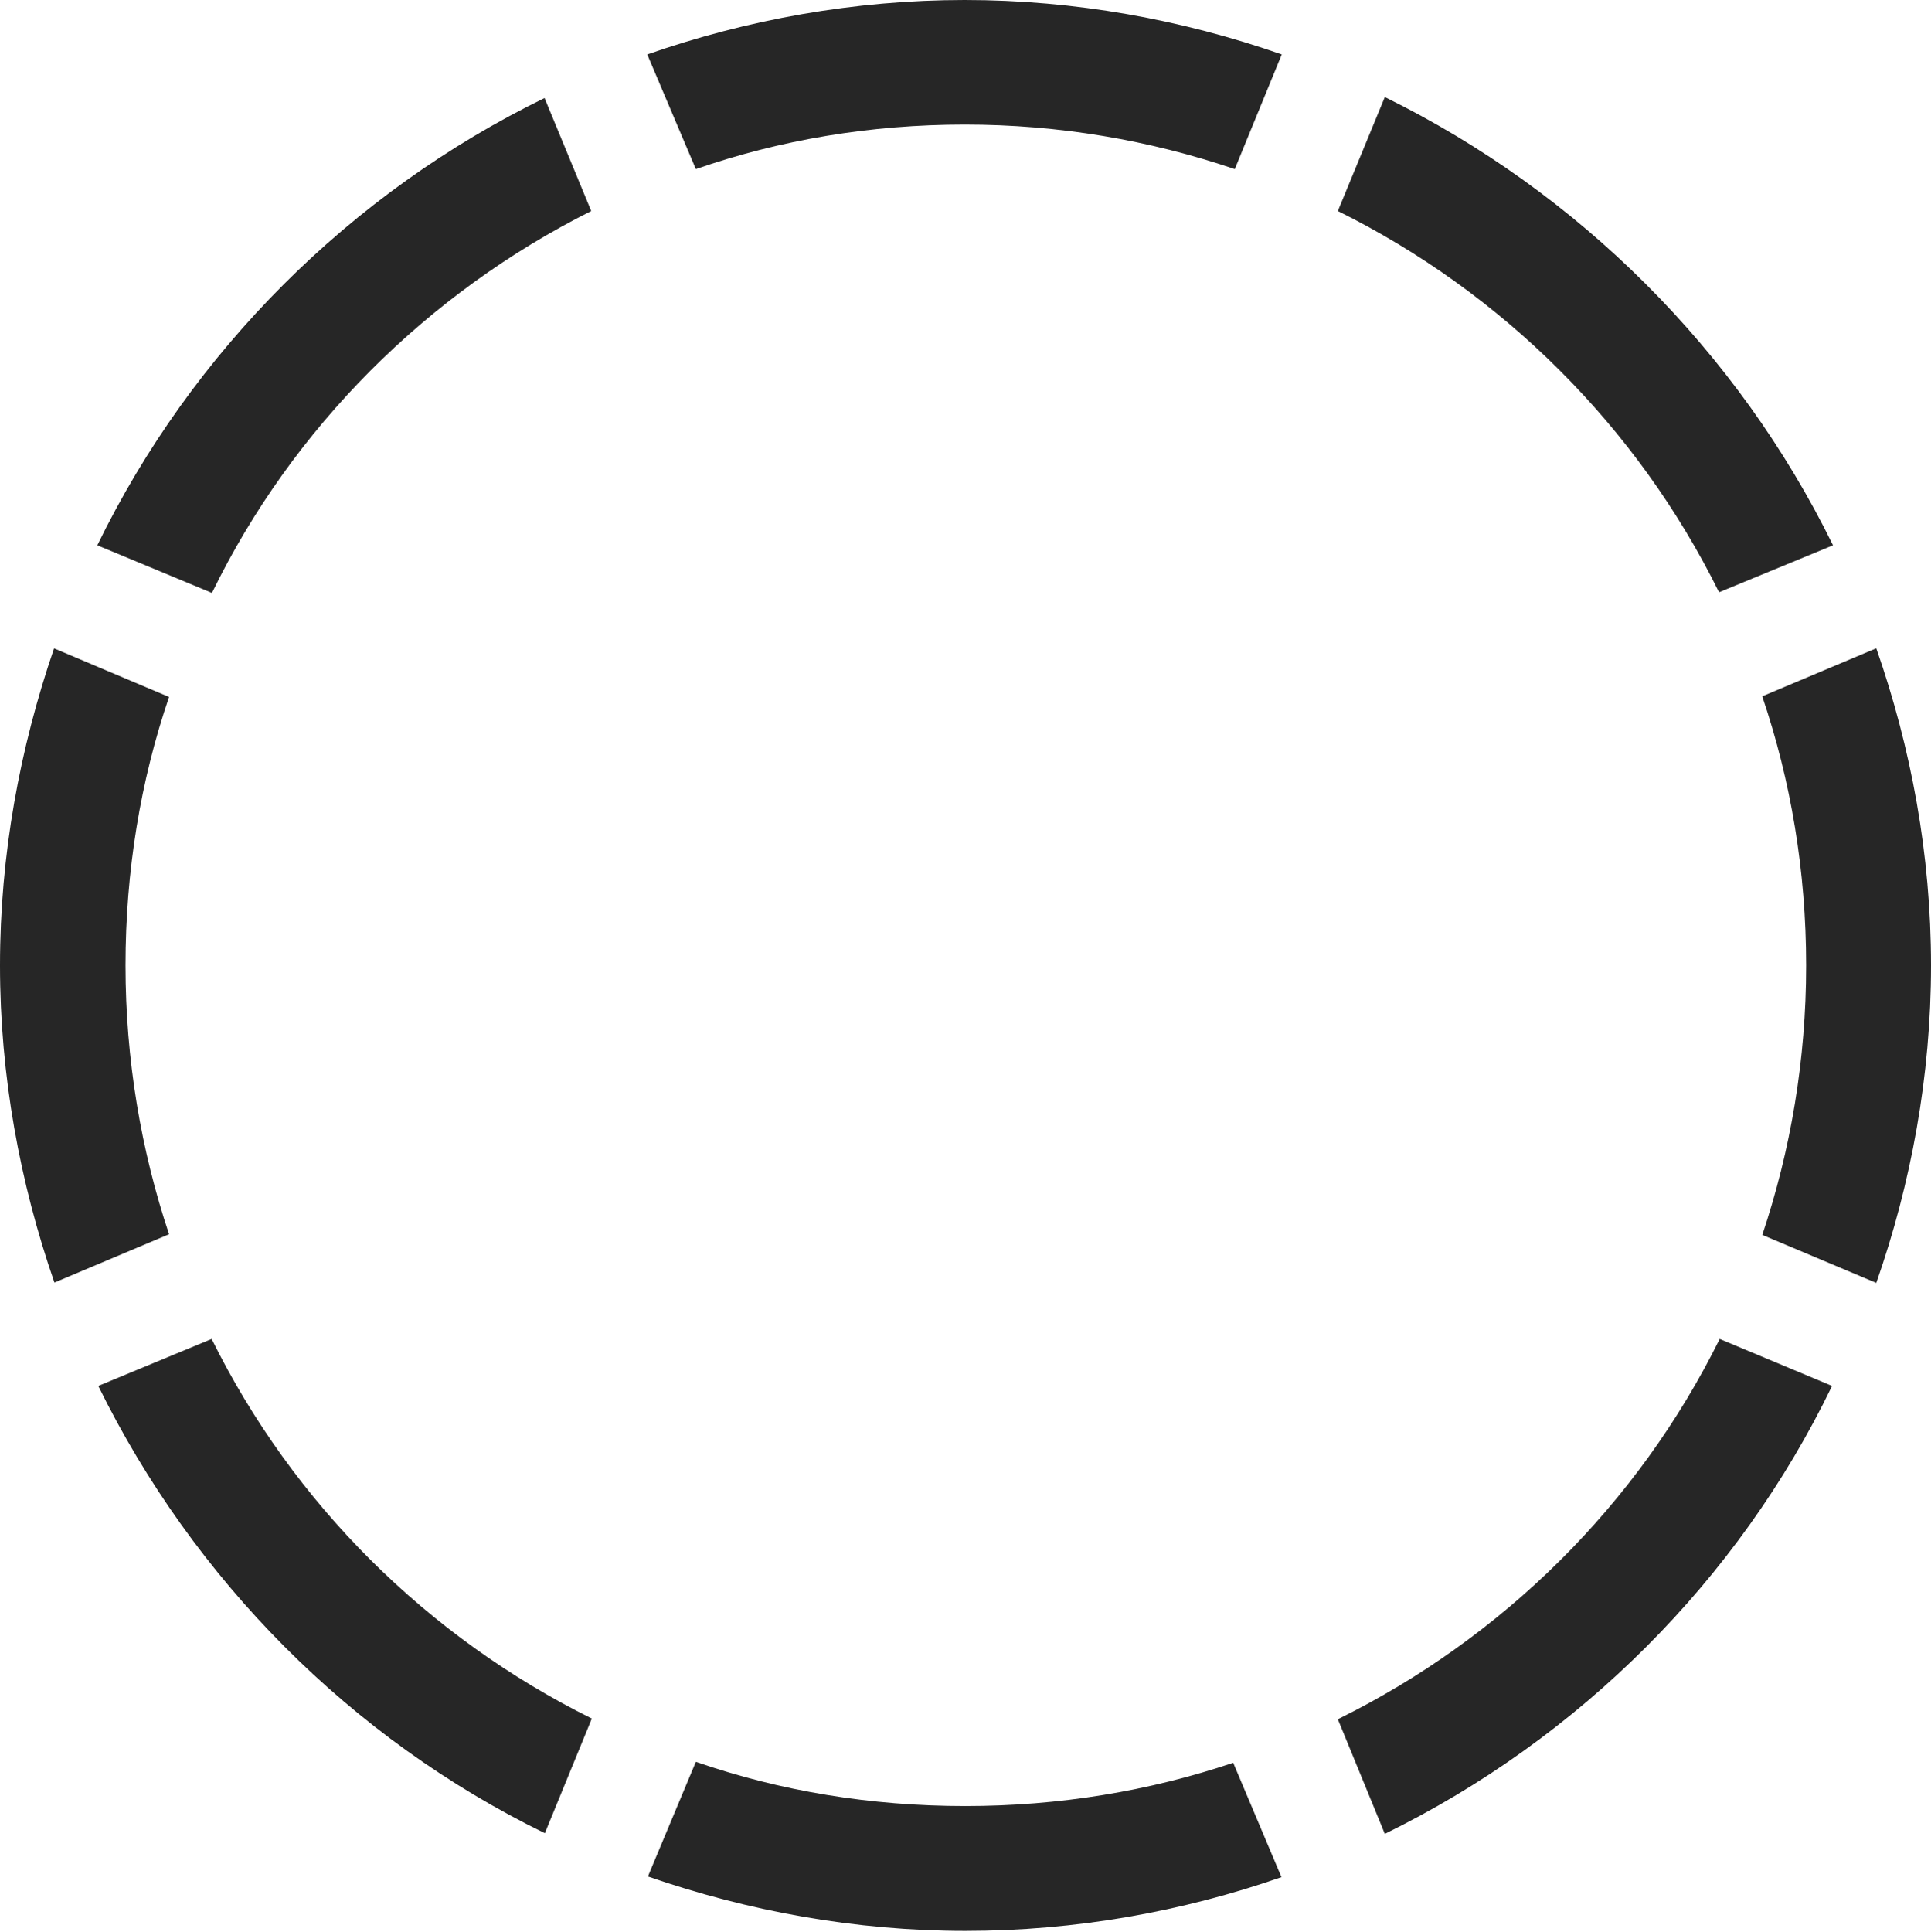 <?xml version="1.0" encoding="UTF-8"?>
<!--Generator: Apple Native CoreSVG 232.5-->
<!DOCTYPE svg
PUBLIC "-//W3C//DTD SVG 1.1//EN"
       "http://www.w3.org/Graphics/SVG/1.1/DTD/svg11.dtd">
<svg version="1.1" xmlns="http://www.w3.org/2000/svg" xmlns:xlink="http://www.w3.org/1999/xlink" width="97.96" height="97.993">
 <g>
  <rect height="97.993" opacity="0" width="97.96" x="0" y="0"/>
  <path d="M6.367 48.972C6.367 44.196 7.126 39.596 8.577 35.353L2.743 32.888C1.007 37.947 0 43.345 0 48.972C0 54.565 1.007 59.997 2.761 65.057L8.577 62.606C7.156 58.363 6.367 53.748 6.367 48.972ZM29.993 10.704L27.625 4.971C17.791 9.774 9.726 17.824 4.937 27.659L10.753 30.076C14.826 21.707 21.673 14.874 29.993 10.704ZM48.938 6.318C53.715 6.318 58.315 7.107 62.64 8.577L65.023 2.761C59.963 0.992 54.532 0 48.938 0C43.36 0 37.895 0.992 32.836 2.761L35.301 8.577C39.578 7.092 44.162 6.318 48.938 6.318ZM87.207 30.042L92.989 27.659C88.151 17.809 80.086 9.759 70.252 4.922L67.869 10.704C76.219 14.841 83.07 21.658 87.207 30.042ZM91.626 48.972C91.626 53.748 90.837 58.363 89.401 62.64L95.183 65.075C96.953 60.031 97.96 54.565 97.96 48.972C97.96 43.345 96.953 37.944 95.183 32.884L89.397 35.32C90.852 39.596 91.626 44.196 91.626 48.972ZM67.869 87.207L70.252 93.022C80.12 88.185 88.185 80.135 92.94 70.301L87.24 67.918C83.103 76.287 76.253 83.07 67.869 87.207ZM48.972 91.611C44.162 91.611 39.578 90.852 35.301 89.367L32.869 95.183C37.929 96.938 43.379 97.944 48.972 97.944C54.565 97.944 59.982 96.968 65.008 95.217L62.56 89.416C58.299 90.852 53.733 91.611 48.972 91.611ZM10.738 67.918L4.986 70.301C9.823 80.135 17.806 88.185 27.64 92.989L30.023 87.173C21.673 83.036 14.856 76.253 10.738 67.918Z" fill="#000000" fill-opacity="0.85"/>
 </g>
</svg>
